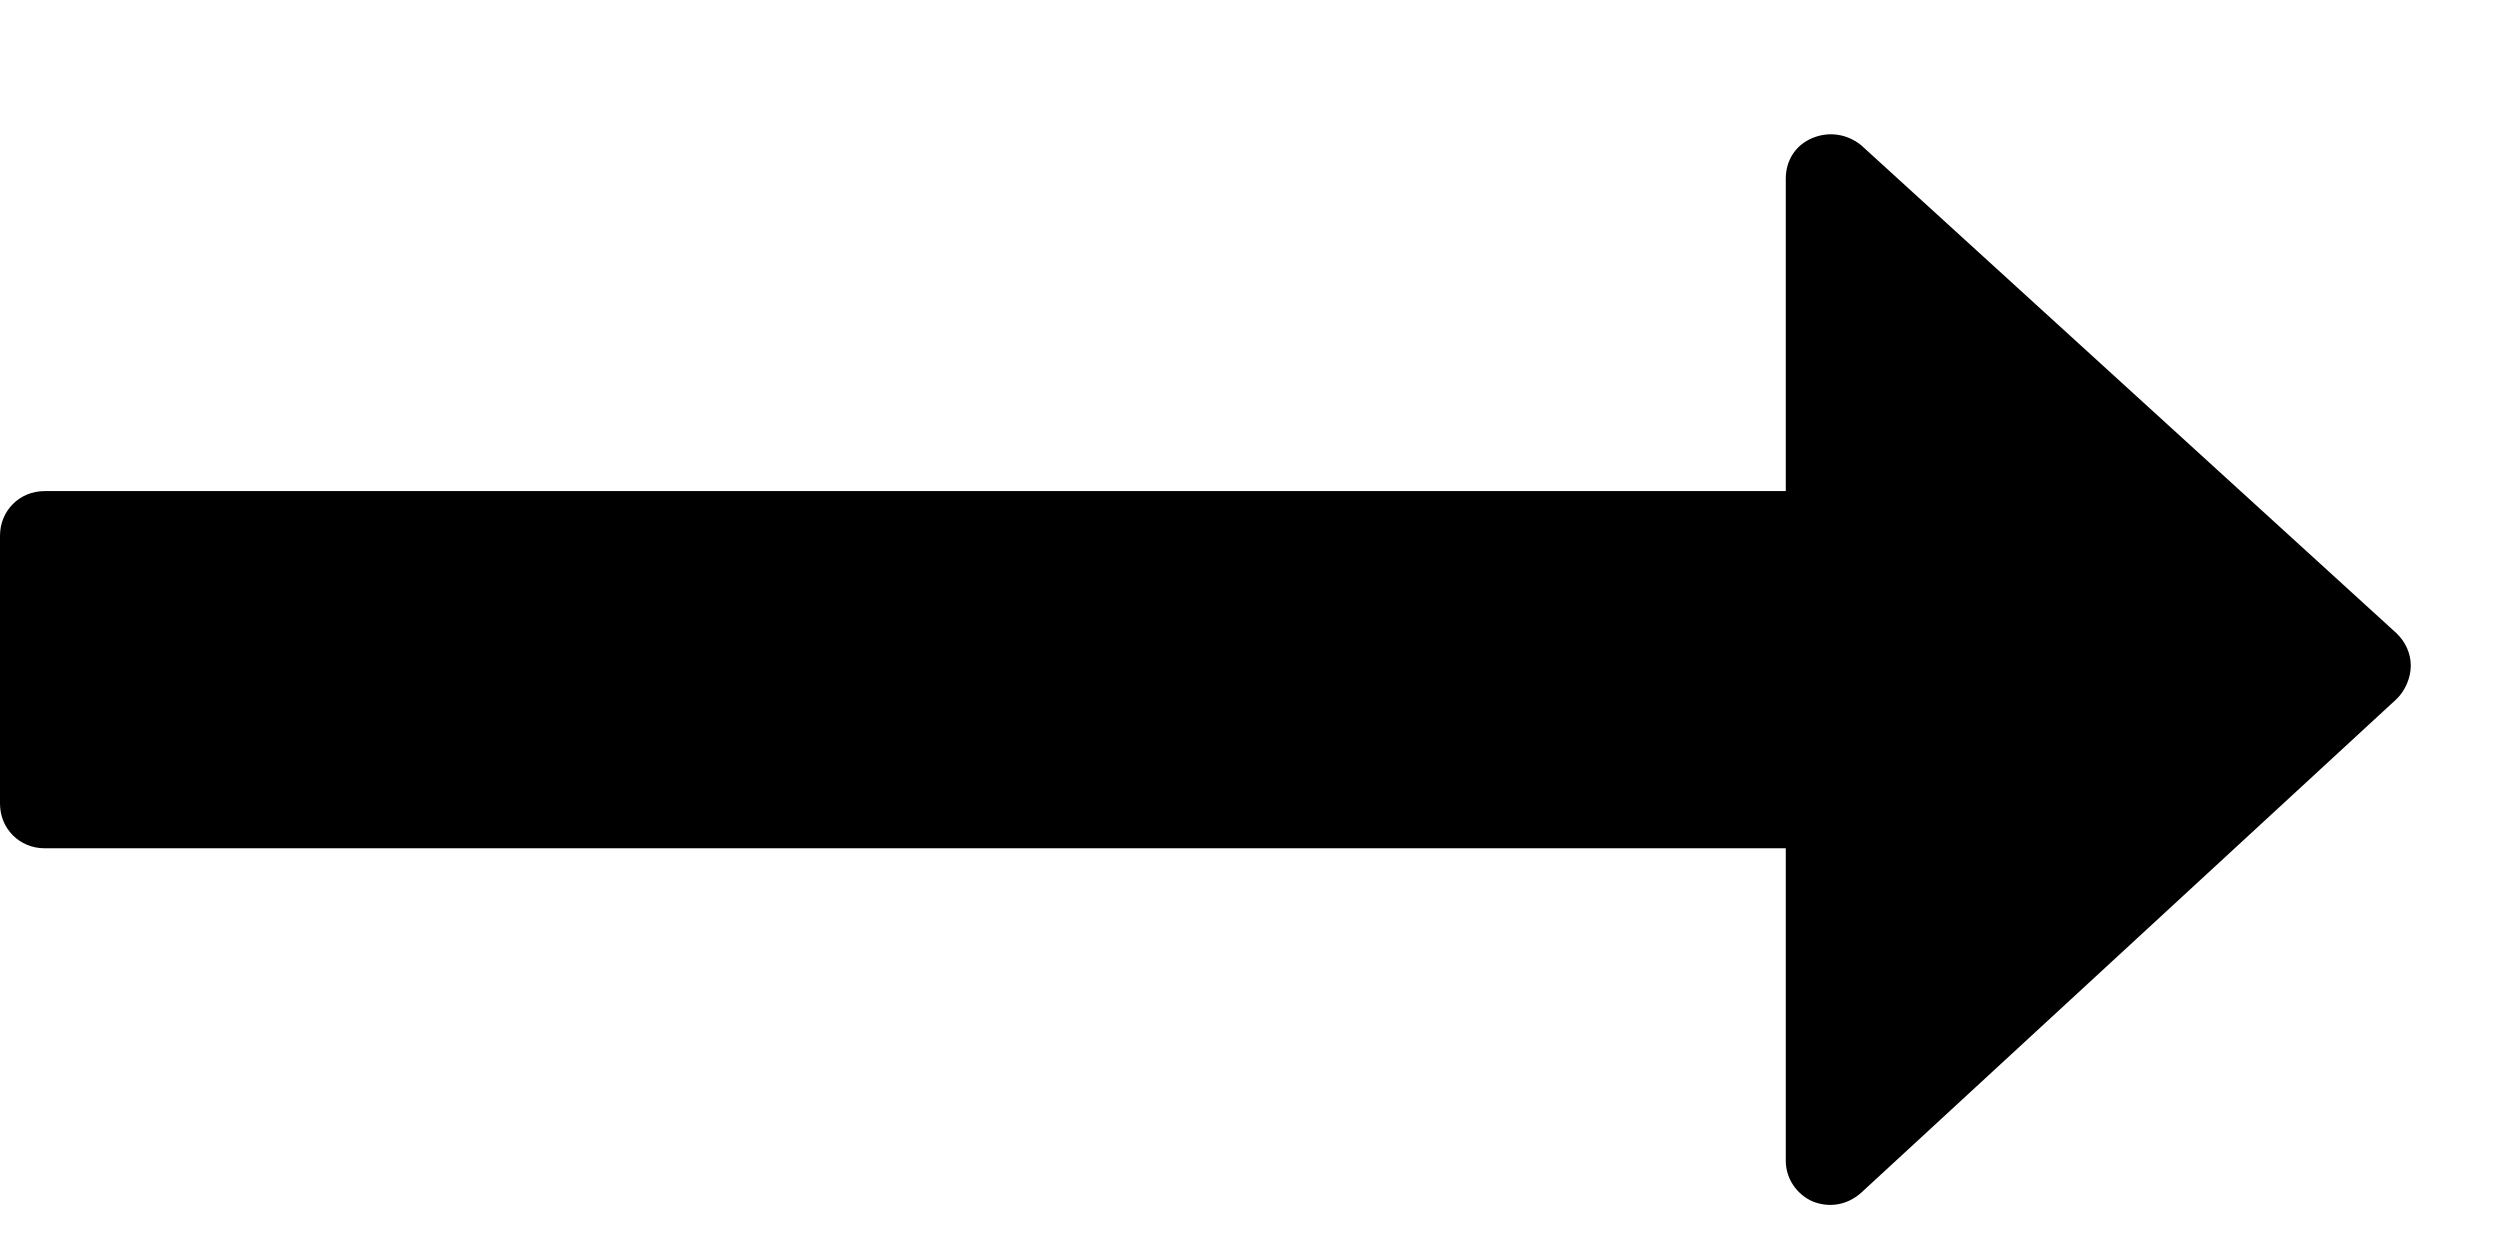 <svg width="16" height="8" viewBox="0 0 16 8" fill="none" xmlns="http://www.w3.org/2000/svg">
<path d="M15.429 4.259C15.429 4.179 15.393 4.107 15.339 4.054L11.911 0.929C11.821 0.857 11.705 0.839 11.598 0.884C11.491 0.929 11.429 1.027 11.429 1.143V3.143H0.286C0.125 3.143 0 3.268 0 3.429V5.143C0 5.304 0.125 5.429 0.286 5.429H11.429V7.429C11.429 7.545 11.5 7.643 11.598 7.688C11.705 7.732 11.821 7.714 11.911 7.634L15.339 4.473C15.393 4.42 15.429 4.339 15.429 4.259Z" fill="black"/>
</svg>
